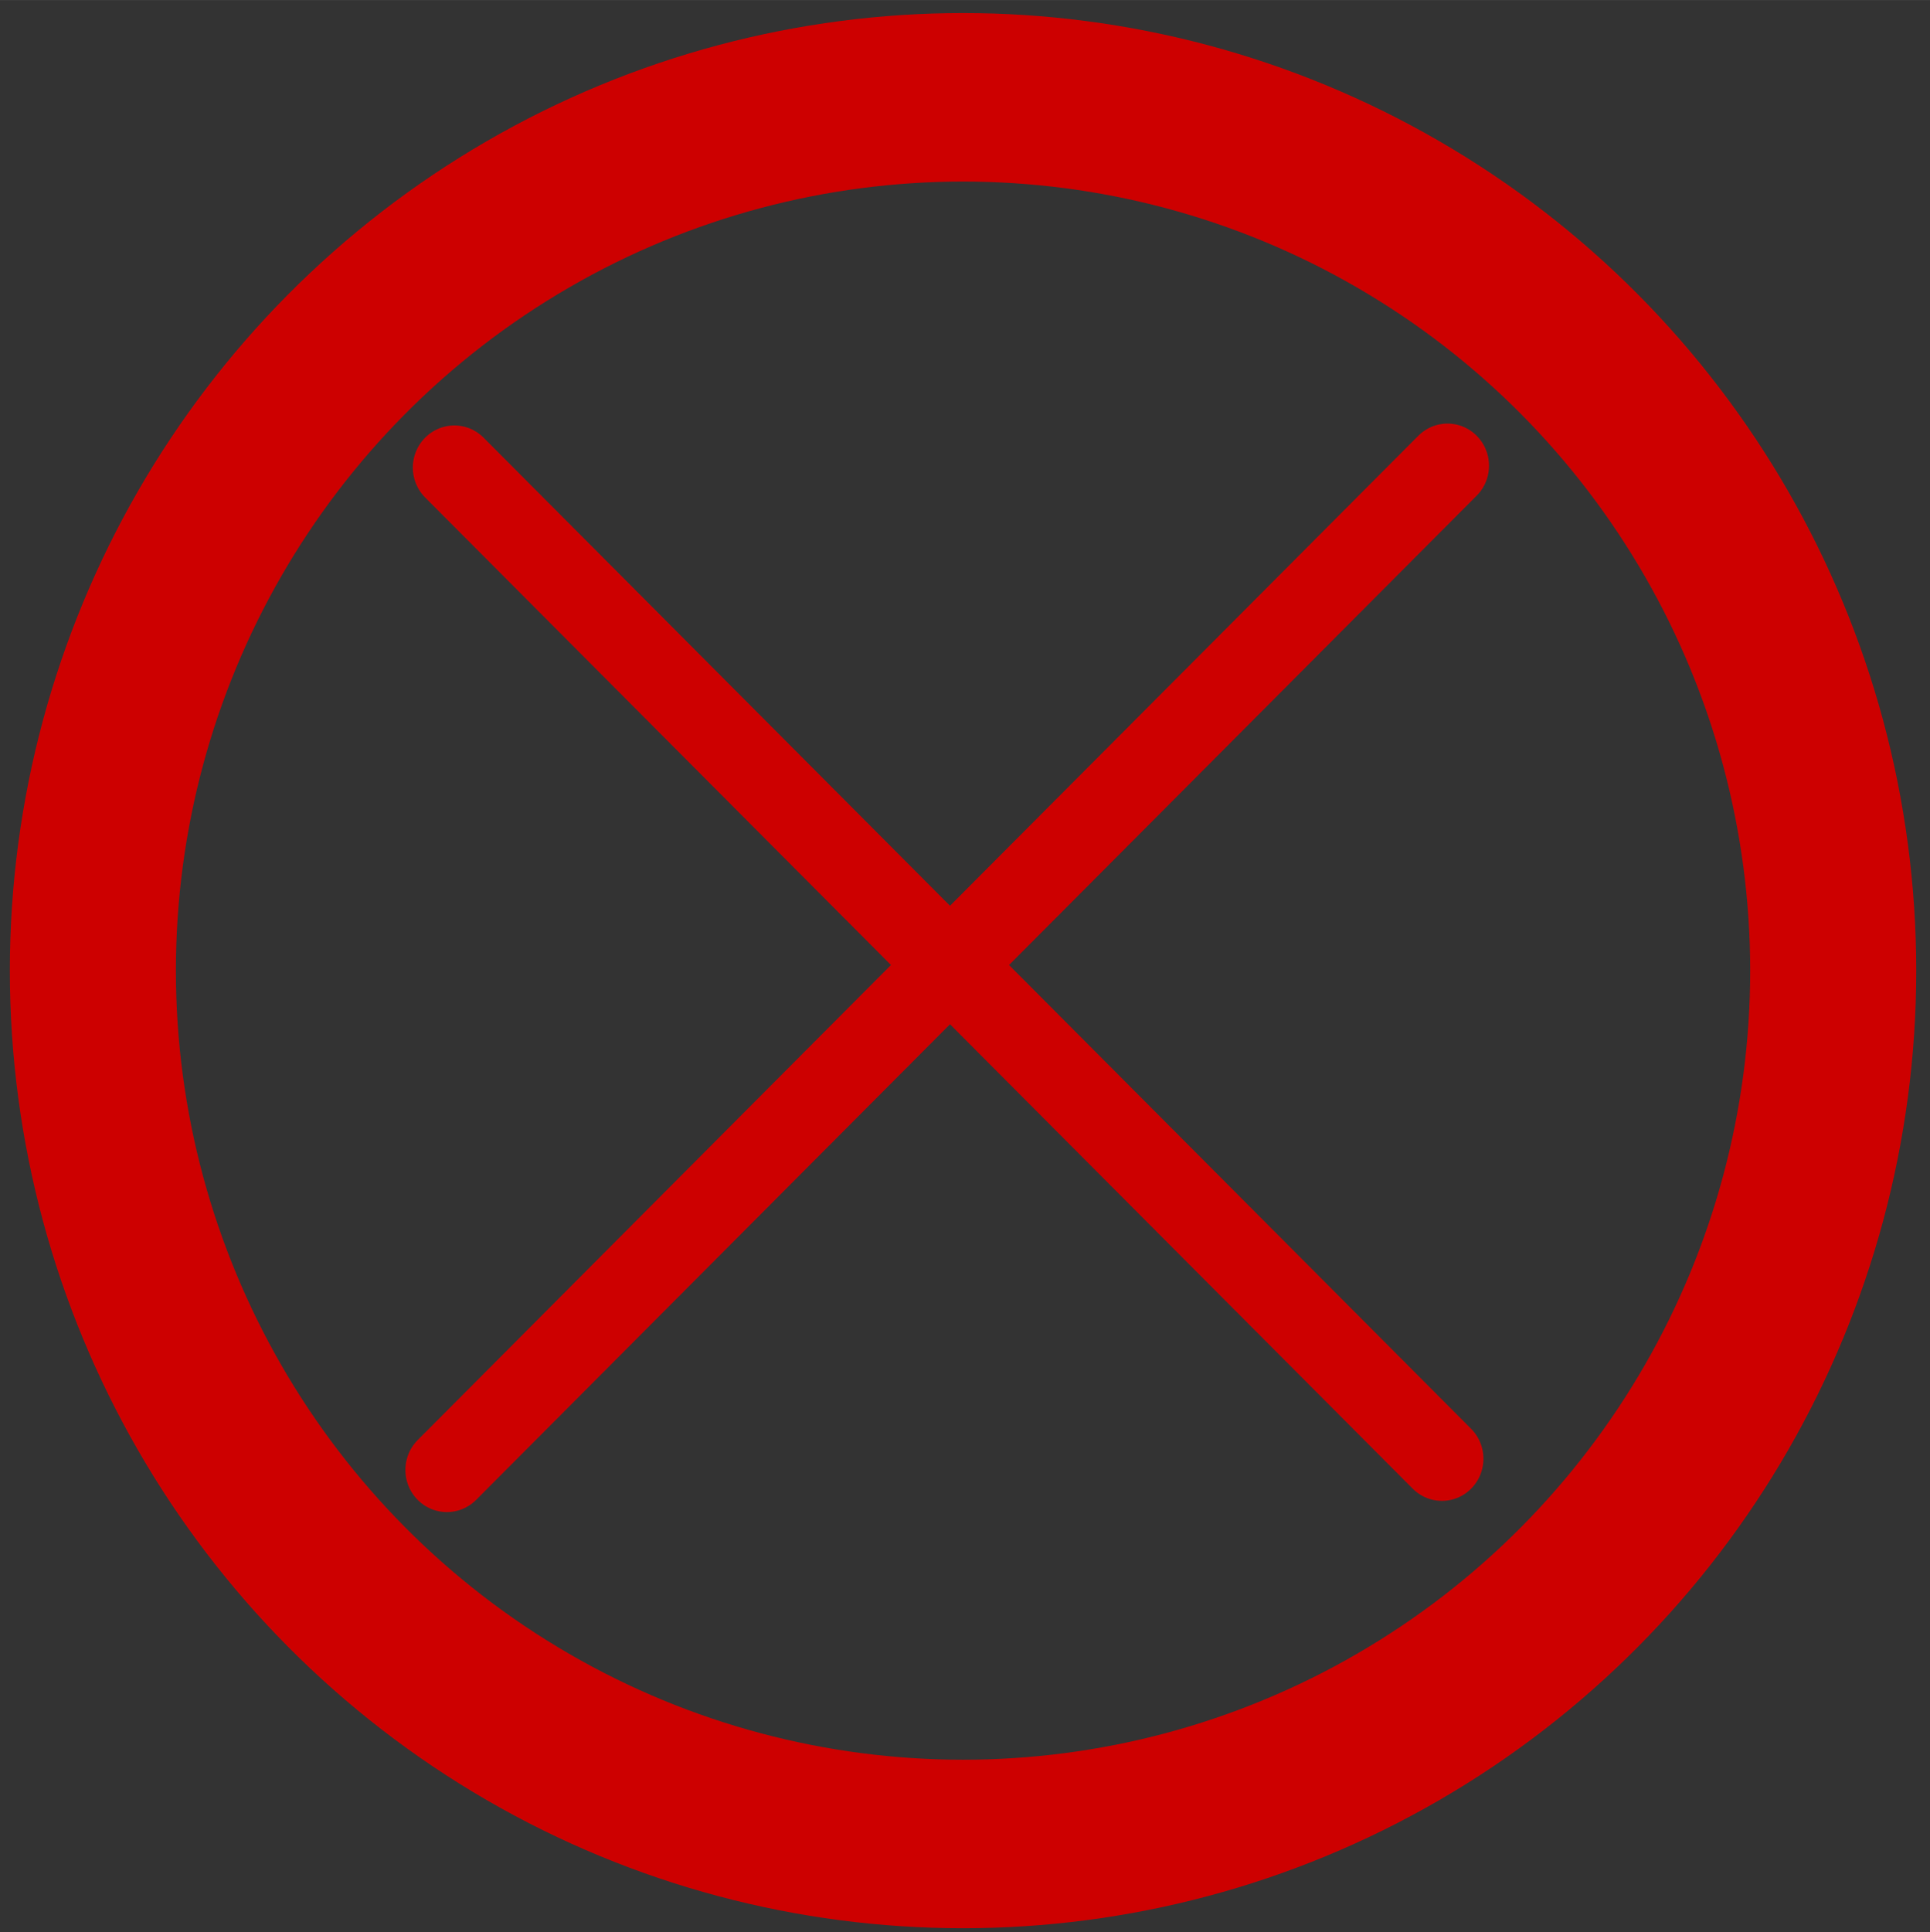<?xml version="1.0" encoding="UTF-8" standalone="no"?>
<?xml-stylesheet type="text/css" href="ratings.css"?><!-- Created with Inkscape (http://www.inkscape.org/) -->

<svg
   xmlns:dc="http://purl.org/dc/elements/1.1/"
   xmlns:cc="http://creativecommons.org/ns#"
   xmlns:rdf="http://www.w3.org/1999/02/22-rdf-syntax-ns#"
   xmlns:svg="http://www.w3.org/2000/svg"
   xmlns="http://www.w3.org/2000/svg"
   xmlns:sodipodi="http://sodipodi.sourceforge.net/DTD/sodipodi-0.dtd"
   xmlns:inkscape="http://www.inkscape.org/namespaces/inkscape"
   width="14.104mm"
   height="14.118mm"
   viewBox="0 0 49.976 50.024"
   id="svgr1"
   version="1.1"
   inkscape:version="0.91 r13725"
   sodipodi:docname="1.svg">
  <rect x="0" y="0" width="49.976" height="50.024" fill="#333333" stroke="none"/>
  <defs
     id="defs4" />
  <sodipodi:namedview
     id="base"
     pagecolor="#ffffff"
     bordercolor="#666666"
     borderopacity="1.0"
     inkscape:pageopacity="0.0"
     inkscape:pageshadow="2"
     inkscape:zoom="7.9195959"
     inkscape:cx="-1.2736547"
     inkscape:cy="17.69176"
     inkscape:document-units="px"
     inkscape:current-layer="layer1"
     showgrid="false"
     inkscape:window-width="1920"
     inkscape:window-height="981"
     inkscape:window-x="0"
     inkscape:window-y="0"
     inkscape:window-maximized="1"
     fit-margin-top="0"
     fit-margin-left="0"
     fit-margin-right="0"
     fit-margin-bottom="0" />
  <g
     inkscape:label="svgl1"
     inkscape:groupmode="layer"
     id="layer1"
     transform="translate(-330.726,-673.779)"
     style="display:inline">
    <g
       id="g5917"
       inkscape:label="svgl1"
       transform="matrix(0.069,0,0,0.07,331.119,649.991)"
       style="stroke:#cd0000;stroke-opacity:1">
      <ellipse
         ry="322.987"
         rx="326.559"
         cy="698.791"
         cx="355.714"
         id="path4690"
         style="opacity:1;fill:none;fill-opacity:1;fill-rule:nonzero;stroke:#cd0000;stroke-width:62.311;stroke-linecap:round;stroke-linejoin:miter;stroke-miterlimit:4;stroke-dasharray:none;stroke-dashoffset:39.949;stroke-opacity:1" />
      <path
         inkscape:connector-curvature="0"
         id="path4139"
         d="M 162.017,883.454 537.524,512.053"
         style="opacity:1;fill:none;fill-opacity:1;fill-rule:nonzero;stroke:#cd0000;stroke-width:31.155;stroke-linecap:round;stroke-linejoin:miter;stroke-miterlimit:4;stroke-dasharray:none;stroke-dashoffset:39.949;stroke-opacity:1" />
      <path
         inkscape:connector-curvature="0"
         id="path4137"
         d="M 164.814,512.745 535.427,879.304"
         style="opacity:1;fill:#ffffff;fill-opacity:1;fill-rule:nonzero;stroke:#cd0000;stroke-width:31.155;stroke-linecap:round;stroke-linejoin:miter;stroke-miterlimit:4;stroke-dasharray:none;stroke-dashoffset:39.949;stroke-opacity:1" />
    </g>
  </g>
</svg>
